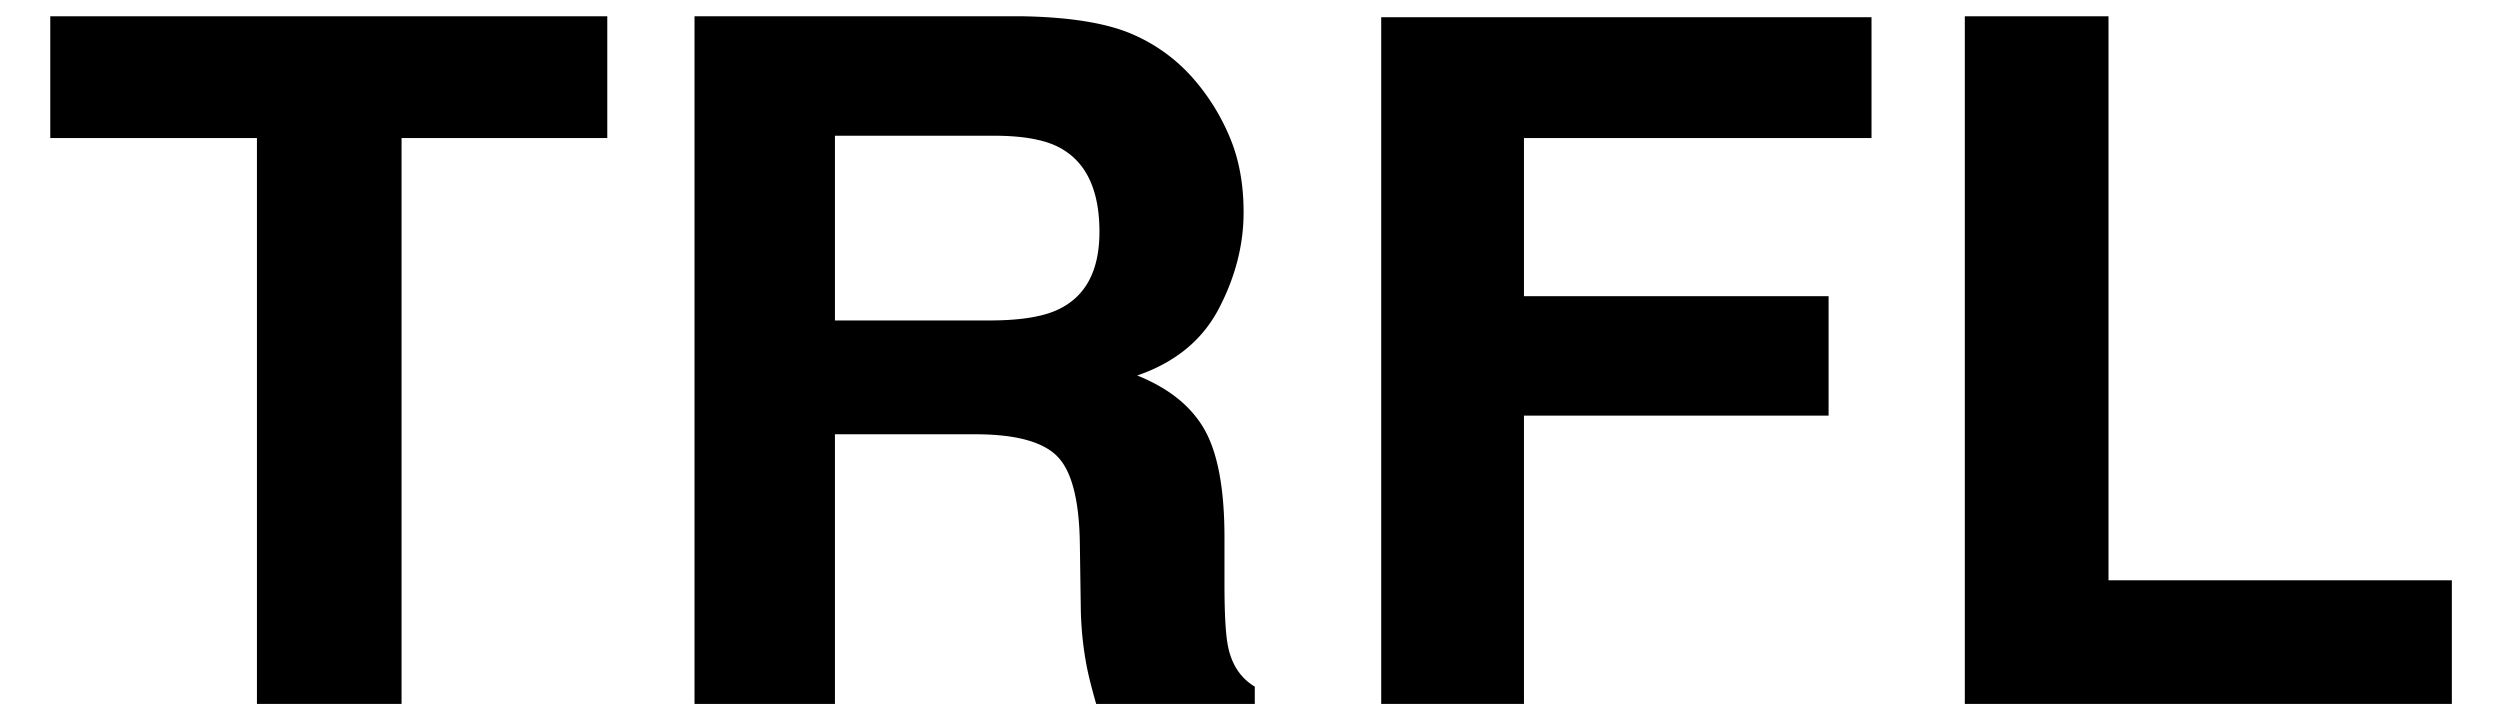 <svg id="Layer_1" data-name="Layer 1" xmlns="http://www.w3.org/2000/svg" viewBox="-5.3 11.829 1003.6 288.08"><title>trfl</title><path d="M238.487,18.368v48.878H155.899v227.164h-58.055V67.246H14.881V18.368Z"/><path d="M449.094,25.485A68.184,68.184,0,0,1,474.935,44.774a85.938,85.938,0,0,1,13.879,23.222q5.113,12.737,5.115,29.027,0,19.665-9.926,38.673-9.928,19.009-32.773,26.873,19.102,7.681,27.061,21.818,7.958,14.142,7.959,43.166v18.542q0,18.918,1.522,25.656,2.282,10.674,10.651,15.731v6.929H434.75q-2.625-9.173-3.745-14.794a135.645,135.645,0,0,1-2.435-23.784l-.375-25.657q-.355-26.407-9.124-35.208-8.77-8.801-32.861-8.802H329.877V294.41H273.507V18.368H405.541Q433.843,18.928,449.094,25.485ZM329.877,66.31v74.161H391.952q18.496,0,27.746-4.495,16.363-7.866,16.363-31.088,0-25.093-15.831-33.709-8.892-4.869-26.677-4.87Z"/><path d="M549.174,18.742H745.999V67.246H606.481v63.485h122.288V178.674h-122.288V294.41H549.174Z"/><path d="M783.454,18.368H841.134V244.783H978.969v49.627H783.454Z"/></svg>